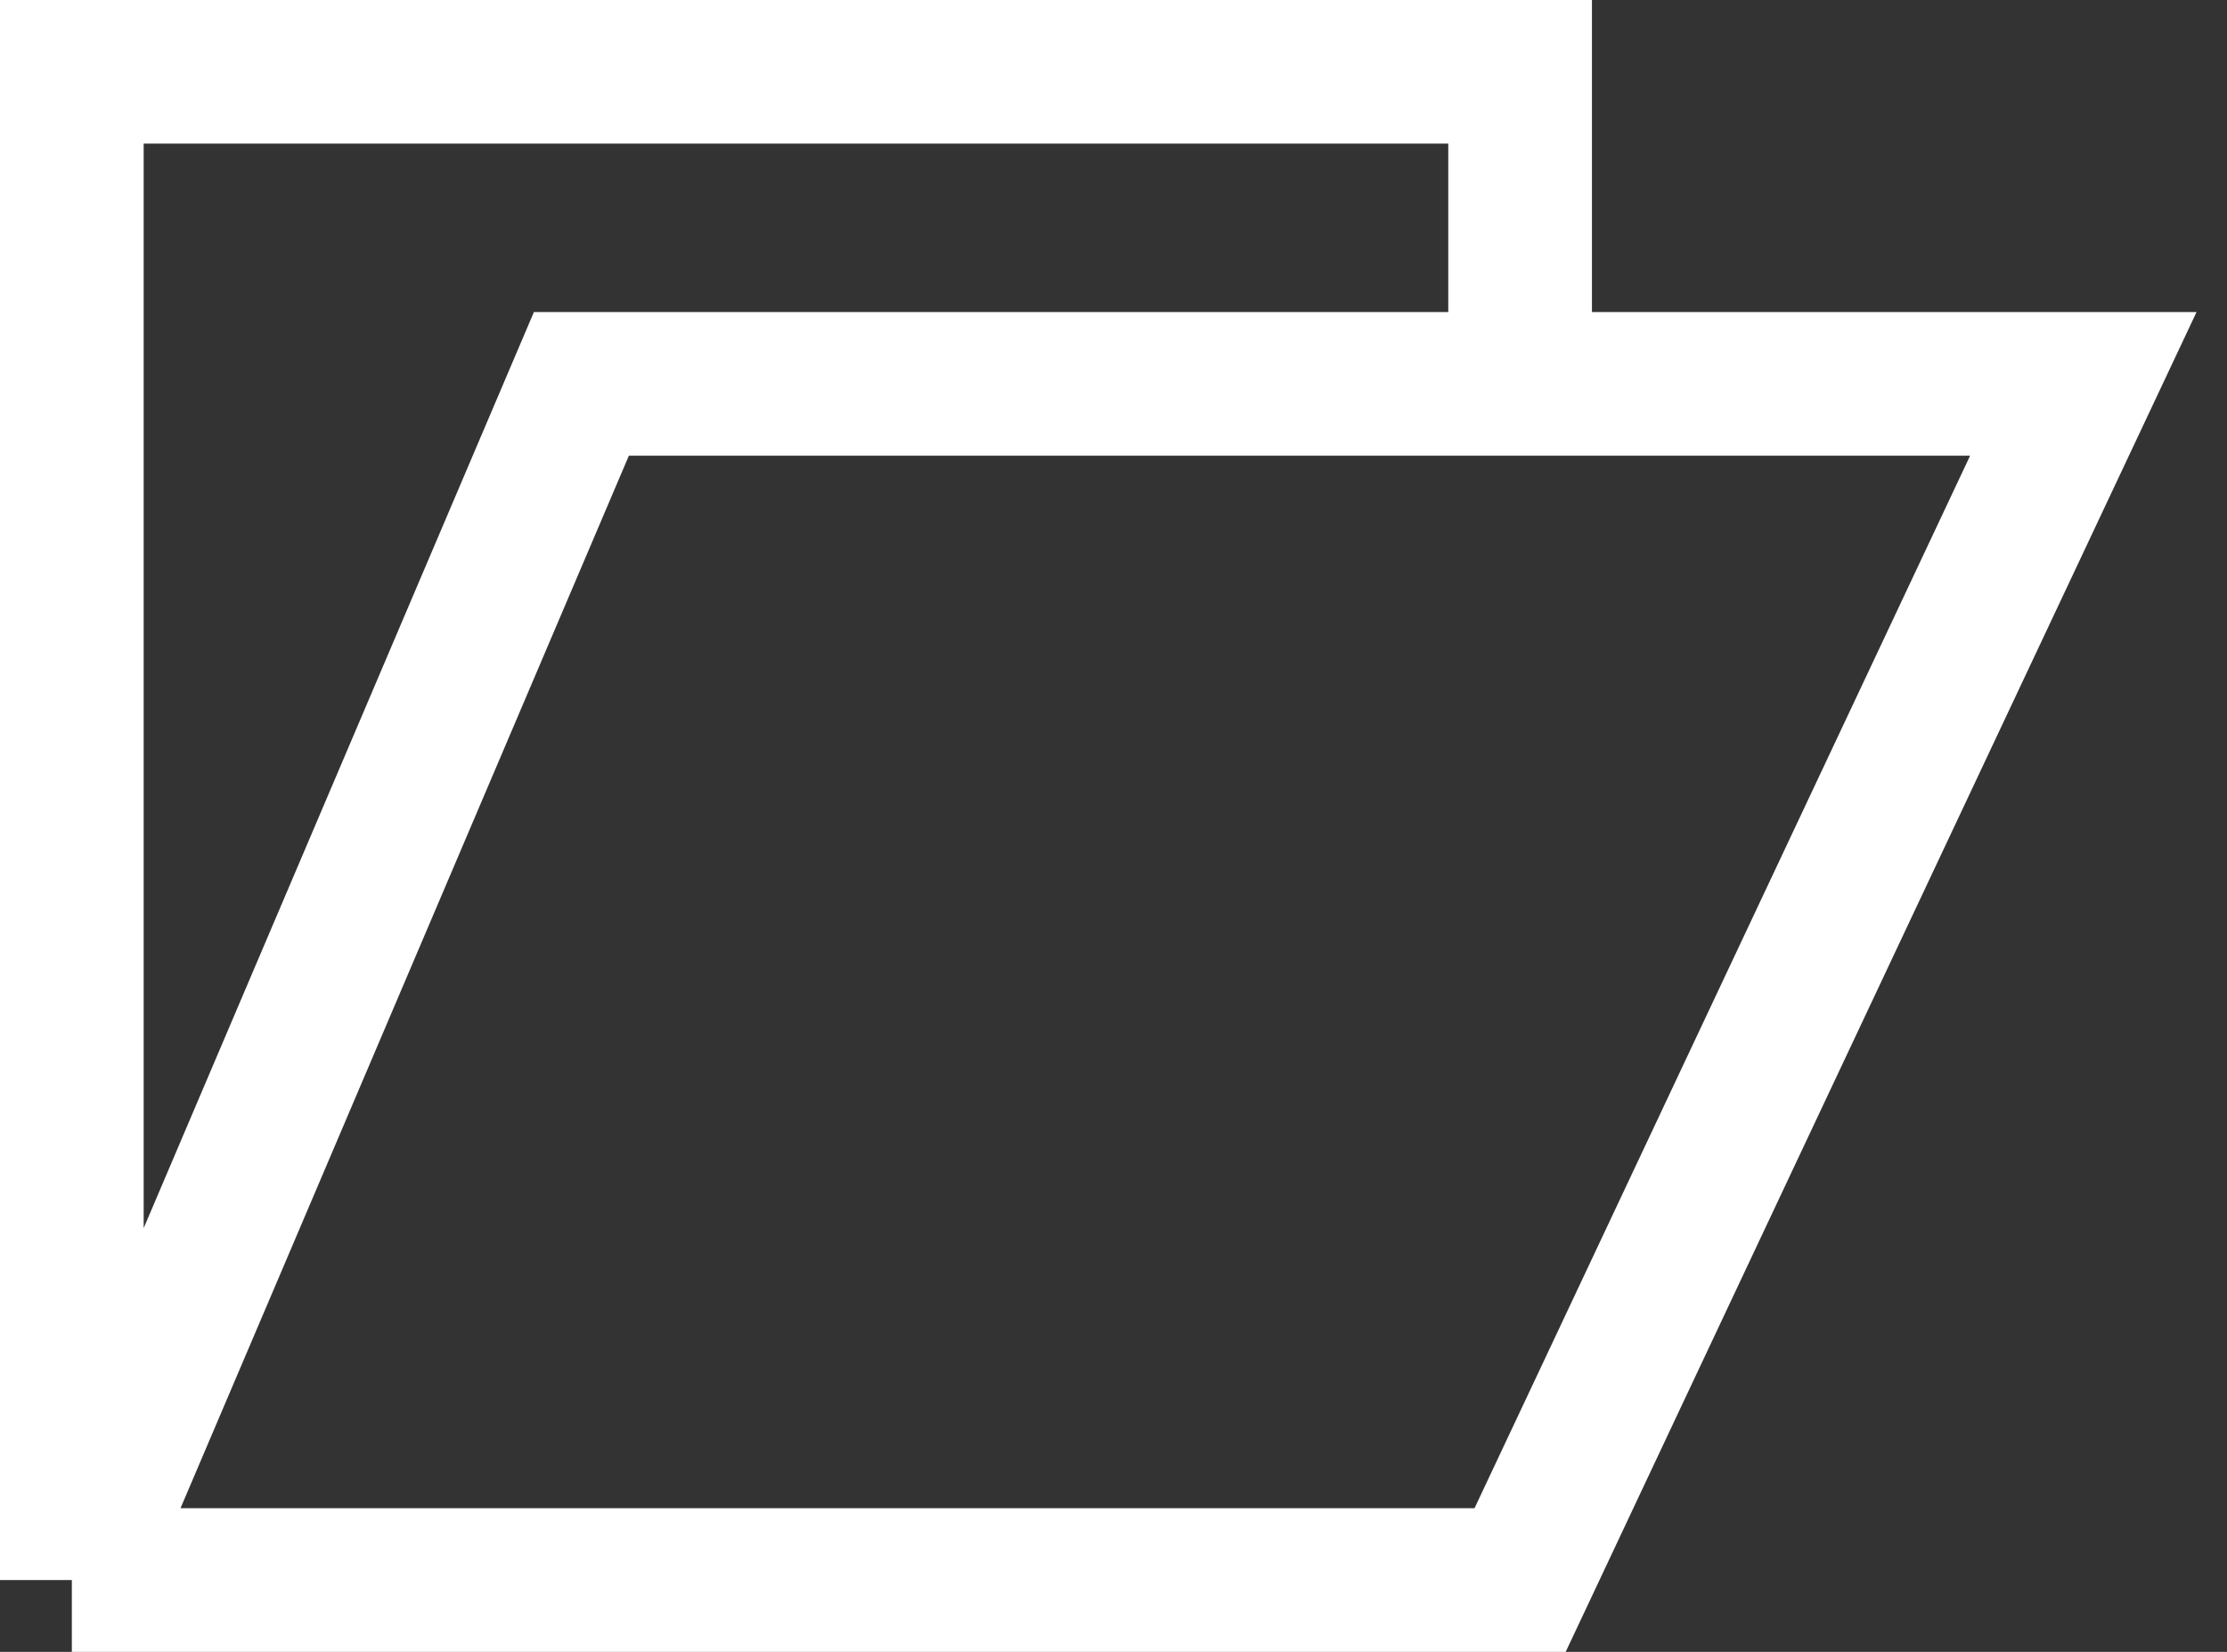 <svg xmlns="http://www.w3.org/2000/svg" width="31" height="23" fill="none" viewBox="0 0 31 23">
  <rect x="0" y="0" width="31" height="23" fill="#333333" stroke="none"/>
  <path stroke="#fff" stroke-width="2" d="M1 22h20.16L29 5.345h-7.84M1 22 8.093 5.345H21.16M1 22V1h20.16v4.345"/>
</svg>
